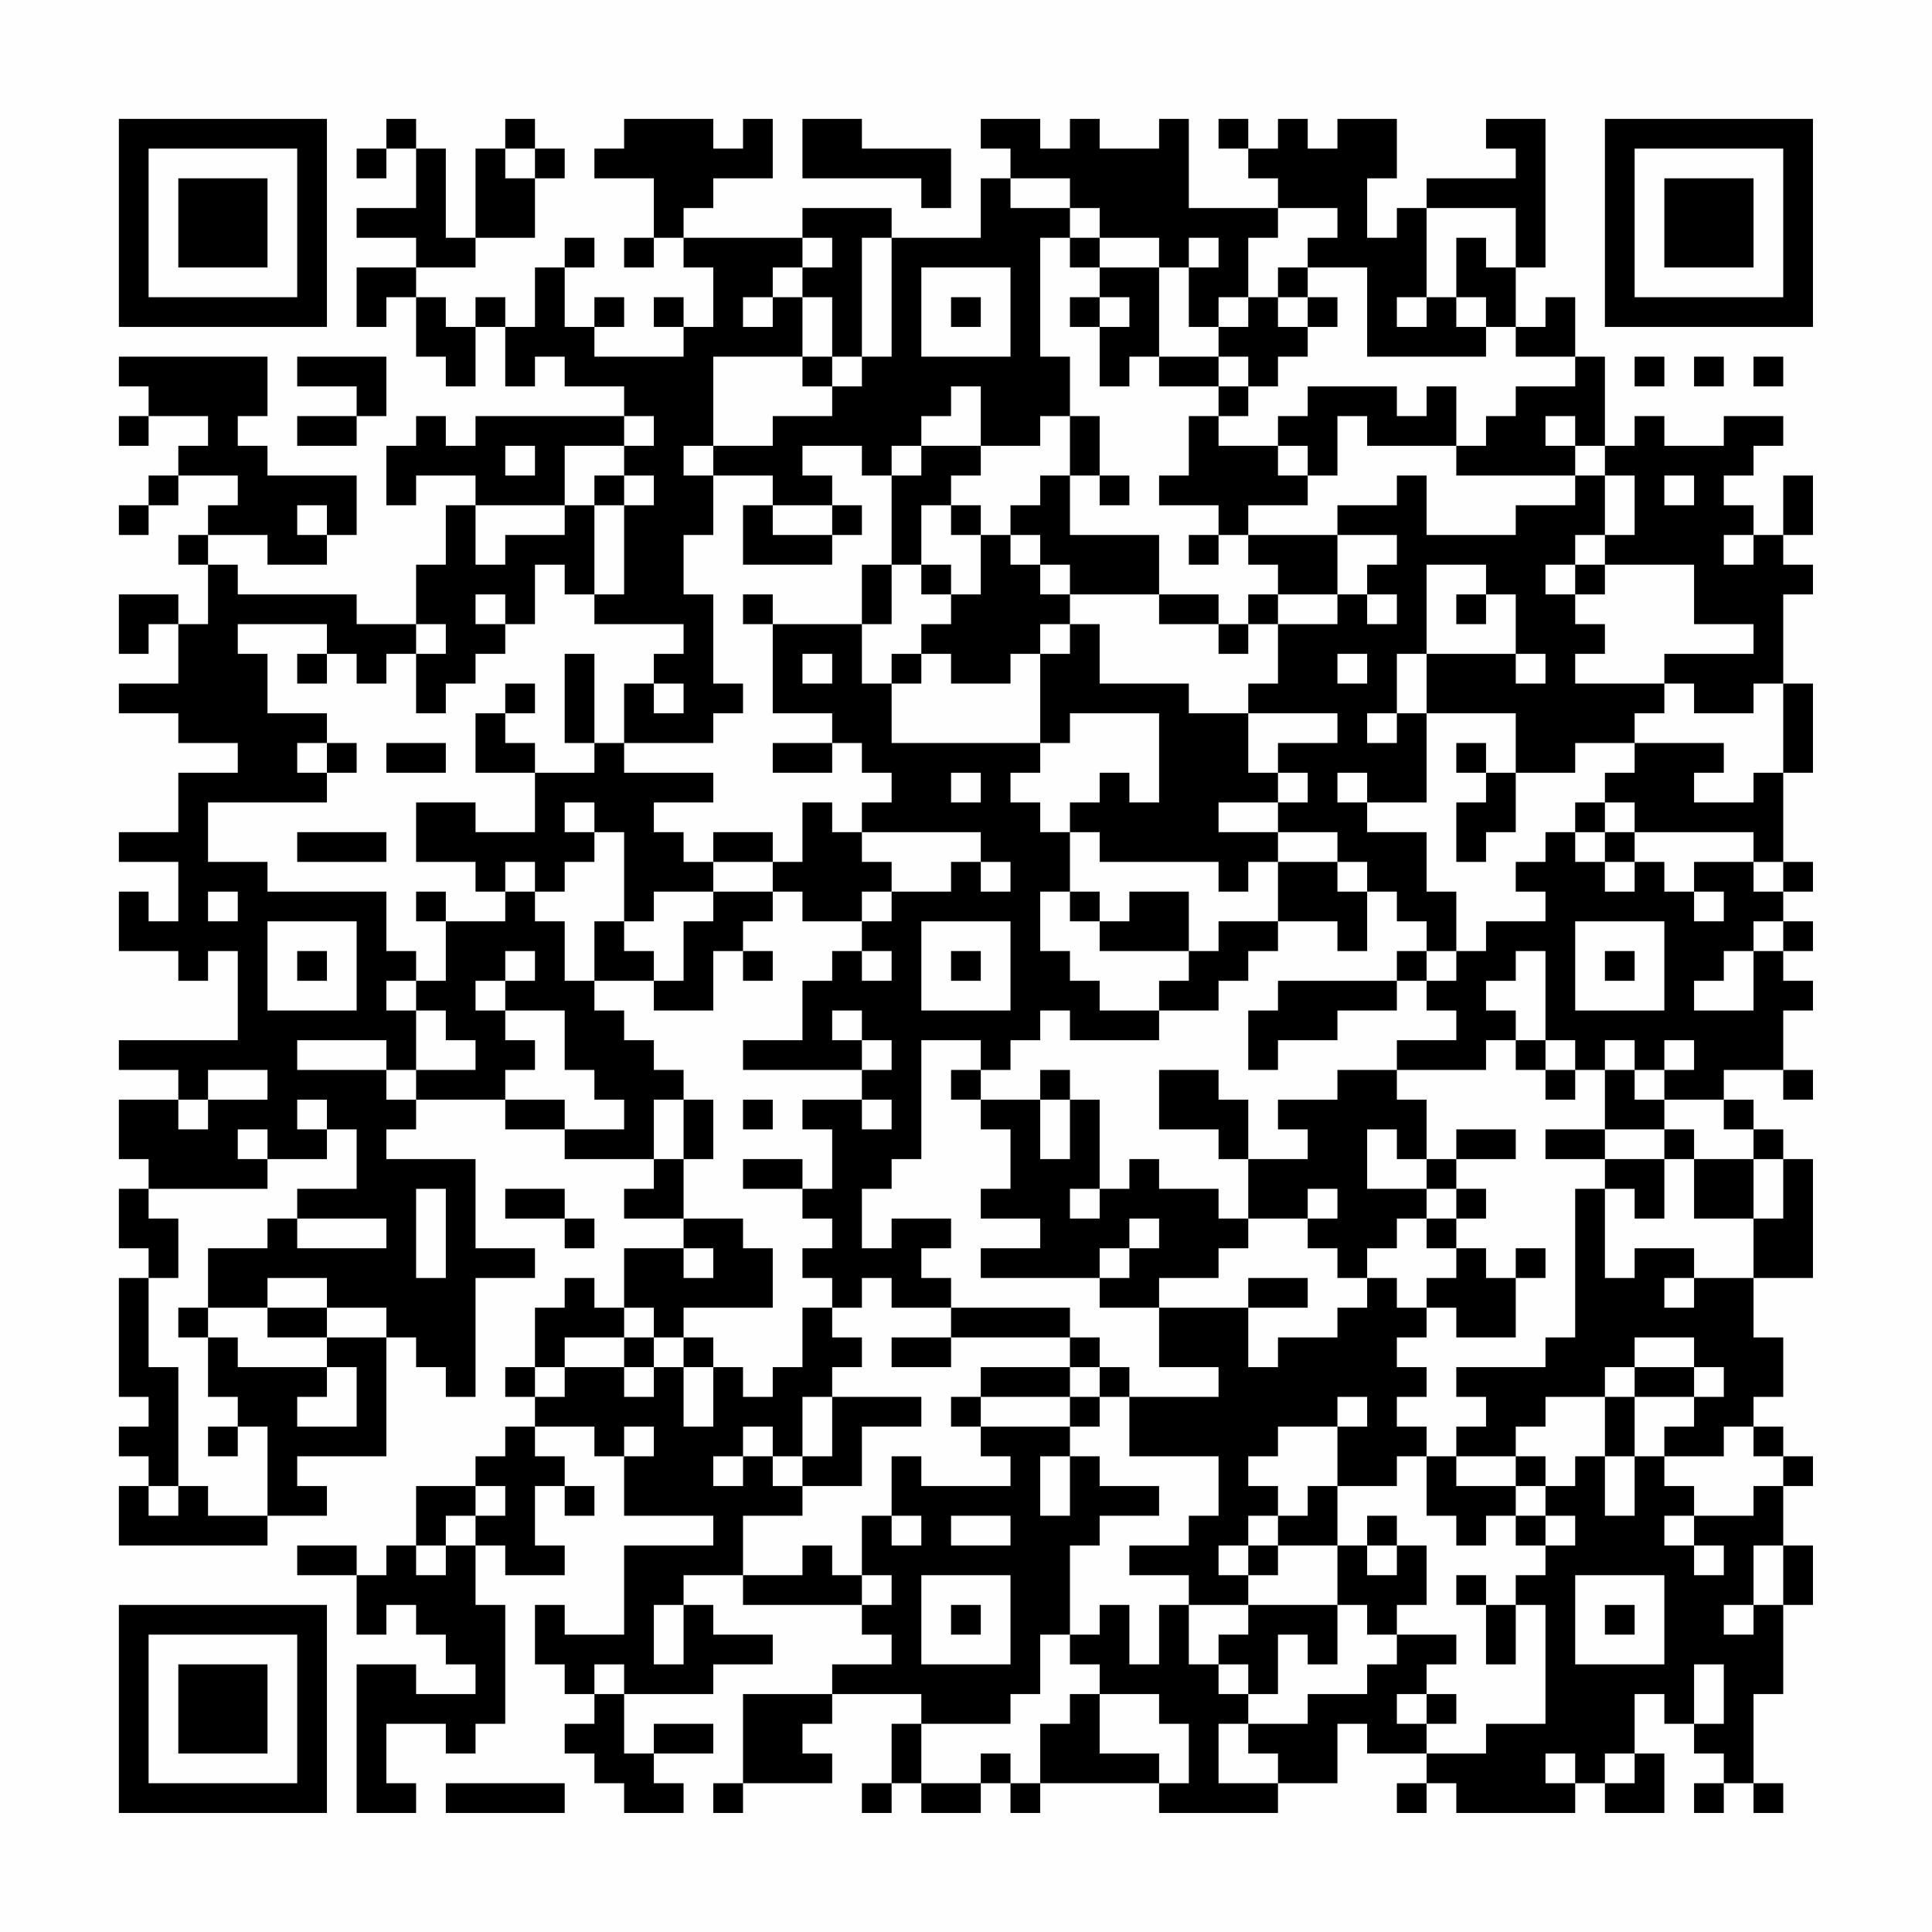 <?xml version="1.0" encoding="UTF-8"?>
<svg xmlns="http://www.w3.org/2000/svg" version="1.1" width="300" height="300" viewBox="0 0 300 300"><rect x="0" y="0" width="300" height="300" fill="#fefefe"/><g transform="scale(4.615)"><g transform="translate(4,4)"><path fill-rule="evenodd" d="M9 0L9 1L8 1L8 2L9 2L9 1L10 1L10 3L8 3L8 4L10 4L10 5L8 5L8 7L9 7L9 6L10 6L10 8L11 8L11 9L12 9L12 7L13 7L13 9L14 9L14 8L15 8L15 9L17 9L17 10L12 10L12 11L11 11L11 10L10 10L10 11L9 11L9 13L10 13L10 12L12 12L12 13L11 13L11 15L10 15L10 17L8 17L8 16L4 16L4 15L3 15L3 14L5 14L5 15L7 15L7 14L8 14L8 12L5 12L5 11L4 11L4 10L5 10L5 8L0 8L0 9L1 9L1 10L0 10L0 11L1 11L1 10L3 10L3 11L2 11L2 12L1 12L1 13L0 13L0 14L1 14L1 13L2 13L2 12L4 12L4 13L3 13L3 14L2 14L2 15L3 15L3 17L2 17L2 16L0 16L0 18L1 18L1 17L2 17L2 19L0 19L0 20L2 20L2 21L4 21L4 22L2 22L2 24L0 24L0 25L2 25L2 27L1 27L1 26L0 26L0 28L2 28L2 29L3 29L3 28L4 28L4 31L0 31L0 32L2 32L2 33L0 33L0 35L1 35L1 36L0 36L0 38L1 38L1 39L0 39L0 43L1 43L1 44L0 44L0 45L1 45L1 46L0 46L0 48L5 48L5 47L7 47L7 46L6 46L6 45L9 45L9 41L10 41L10 42L11 42L11 43L12 43L12 39L14 39L14 38L12 38L12 35L9 35L9 34L10 34L10 33L13 33L13 34L15 34L15 35L18 35L18 36L17 36L17 37L19 37L19 38L17 38L17 40L16 40L16 39L15 39L15 40L14 40L14 42L13 42L13 43L14 43L14 44L13 44L13 45L12 45L12 46L10 46L10 48L9 48L9 49L8 49L8 48L6 48L6 49L8 49L8 51L9 51L9 50L10 50L10 51L11 51L11 52L12 52L12 53L10 53L10 52L8 52L8 57L10 57L10 56L9 56L9 54L11 54L11 55L12 55L12 54L13 54L13 50L12 50L12 48L13 48L13 49L15 49L15 48L14 48L14 46L15 46L15 47L16 47L16 46L15 46L15 45L14 45L14 44L16 44L16 45L17 45L17 47L20 47L20 48L17 48L17 51L15 51L15 50L14 50L14 52L15 52L15 53L16 53L16 54L15 54L15 55L16 55L16 56L17 56L17 57L19 57L19 56L18 56L18 55L20 55L20 54L18 54L18 55L17 55L17 53L20 53L20 52L22 52L22 51L20 51L20 50L19 50L19 49L21 49L21 50L25 50L25 51L26 51L26 52L24 52L24 53L21 53L21 56L20 56L20 57L21 57L21 56L24 56L24 55L23 55L23 54L24 54L24 53L27 53L27 54L26 54L26 56L25 56L25 57L26 57L26 56L27 56L27 57L29 57L29 56L30 56L30 57L31 57L31 56L35 56L35 57L39 57L39 56L41 56L41 54L42 54L42 55L44 55L44 56L43 56L43 57L44 57L44 56L45 56L45 57L49 57L49 56L50 56L50 57L52 57L52 55L51 55L51 53L52 53L52 54L53 54L53 55L54 55L54 56L53 56L53 57L54 57L54 56L55 56L55 57L56 57L56 56L55 56L55 53L56 53L56 50L57 50L57 48L56 48L56 46L57 46L57 45L56 45L56 44L55 44L55 43L56 43L56 41L55 41L55 39L57 39L57 35L56 35L56 34L55 34L55 33L54 33L54 32L56 32L56 33L57 33L57 32L56 32L56 30L57 30L57 29L56 29L56 28L57 28L57 27L56 27L56 26L57 26L57 25L56 25L56 22L57 22L57 19L56 19L56 16L57 16L57 15L56 15L56 14L57 14L57 12L56 12L56 14L55 14L55 13L54 13L54 12L55 12L55 11L56 11L56 10L54 10L54 11L52 11L52 10L51 10L51 11L50 11L50 8L49 8L49 6L48 6L48 7L47 7L47 5L48 5L48 0L46 0L46 1L47 1L47 2L44 2L44 3L43 3L43 4L42 4L42 2L43 2L43 0L41 0L41 1L40 1L40 0L39 0L39 1L38 1L38 0L37 0L37 1L38 1L38 2L39 2L39 3L36 3L36 0L35 0L35 1L33 1L33 0L32 0L32 1L31 1L31 0L29 0L29 1L30 1L30 2L29 2L29 4L26 4L26 3L23 3L23 4L19 4L19 3L20 3L20 2L22 2L22 0L21 0L21 1L20 1L20 0L17 0L17 1L16 1L16 2L18 2L18 4L17 4L17 5L18 5L18 4L19 4L19 5L20 5L20 7L19 7L19 6L18 6L18 7L19 7L19 8L16 8L16 7L17 7L17 6L16 6L16 7L15 7L15 5L16 5L16 4L15 4L15 5L14 5L14 7L13 7L13 6L12 6L12 7L11 7L11 6L10 6L10 5L12 5L12 4L14 4L14 2L15 2L15 1L14 1L14 0L13 0L13 1L12 1L12 4L11 4L11 1L10 1L10 0ZM23 0L23 2L27 2L27 3L28 3L28 1L25 1L25 0ZM13 1L13 2L14 2L14 1ZM30 2L30 3L32 3L32 4L31 4L31 8L32 8L32 10L31 10L31 11L29 11L29 9L28 9L28 10L27 10L27 11L26 11L26 12L25 12L25 11L23 11L23 12L24 12L24 13L22 13L22 12L20 12L20 11L22 11L22 10L24 10L24 9L25 9L25 8L26 8L26 4L25 4L25 8L24 8L24 6L23 6L23 5L24 5L24 4L23 4L23 5L22 5L22 6L21 6L21 7L22 7L22 6L23 6L23 8L20 8L20 11L19 11L19 12L20 12L20 14L19 14L19 16L20 16L20 19L21 19L21 20L20 20L20 21L17 21L17 19L18 19L18 20L19 20L19 19L18 19L18 18L19 18L19 17L16 17L16 16L17 16L17 13L18 13L18 12L17 12L17 11L18 11L18 10L17 10L17 11L15 11L15 13L12 13L12 15L13 15L13 14L15 14L15 13L16 13L16 16L15 16L15 15L14 15L14 17L13 17L13 16L12 16L12 17L13 17L13 18L12 18L12 19L11 19L11 20L10 20L10 18L11 18L11 17L10 17L10 18L9 18L9 19L8 19L8 18L7 18L7 17L4 17L4 18L5 18L5 20L7 20L7 21L6 21L6 22L7 22L7 23L3 23L3 25L5 25L5 26L9 26L9 28L10 28L10 29L9 29L9 30L10 30L10 32L9 32L9 31L6 31L6 32L9 32L9 33L10 33L10 32L12 32L12 31L11 31L11 30L10 30L10 29L11 29L11 27L13 27L13 26L14 26L14 27L15 27L15 29L16 29L16 30L17 30L17 31L18 31L18 32L19 32L19 33L18 33L18 35L19 35L19 37L21 37L21 38L22 38L22 40L19 40L19 41L18 41L18 40L17 40L17 41L15 41L15 42L14 42L14 43L15 43L15 42L17 42L17 43L18 43L18 42L19 42L19 44L20 44L20 42L21 42L21 43L22 43L22 42L23 42L23 40L24 40L24 41L25 41L25 42L24 42L24 43L23 43L23 45L22 45L22 44L21 44L21 45L20 45L20 46L21 46L21 45L22 45L22 46L23 46L23 47L21 47L21 49L23 49L23 48L24 48L24 49L25 49L25 50L26 50L26 49L25 49L25 47L26 47L26 48L27 48L27 47L26 47L26 45L27 45L27 46L30 46L30 45L29 45L29 44L32 44L32 45L31 45L31 47L32 47L32 45L33 45L33 46L35 46L35 47L33 47L33 48L32 48L32 51L31 51L31 53L30 53L30 54L27 54L27 56L29 56L29 55L30 55L30 56L31 56L31 54L32 54L32 53L33 53L33 55L35 55L35 56L36 56L36 54L35 54L35 53L33 53L33 52L32 52L32 51L33 51L33 50L34 50L34 52L35 52L35 50L36 50L36 52L37 52L37 53L38 53L38 54L37 54L37 56L39 56L39 55L38 55L38 54L40 54L40 53L42 53L42 52L43 52L43 51L45 51L45 52L44 52L44 53L43 53L43 54L44 54L44 55L46 55L46 54L48 54L48 50L47 50L47 49L48 49L48 48L49 48L49 47L48 47L48 46L49 46L49 45L50 45L50 47L51 47L51 45L52 45L52 46L53 46L53 47L52 47L52 48L53 48L53 49L54 49L54 48L53 48L53 47L55 47L55 46L56 46L56 45L55 45L55 44L54 44L54 45L52 45L52 44L53 44L53 43L54 43L54 42L53 42L53 41L51 41L51 42L50 42L50 43L48 43L48 44L47 44L47 45L45 45L45 44L46 44L46 43L45 43L45 42L48 42L48 41L49 41L49 36L50 36L50 39L51 39L51 38L53 38L53 39L52 39L52 40L53 40L53 39L55 39L55 37L56 37L56 35L55 35L55 34L54 34L54 33L52 33L52 32L53 32L53 31L52 31L52 32L51 32L51 31L50 31L50 32L49 32L49 31L48 31L48 28L47 28L47 29L46 29L46 30L47 30L47 31L46 31L46 32L43 32L43 31L45 31L45 30L44 30L44 29L45 29L45 28L46 28L46 27L48 27L48 26L47 26L47 25L48 25L48 24L49 24L49 25L50 25L50 26L51 26L51 25L52 25L52 26L53 26L53 27L54 27L54 26L53 26L53 25L55 25L55 26L56 26L56 25L55 25L55 24L51 24L51 23L50 23L50 22L51 22L51 21L54 21L54 22L53 22L53 23L55 23L55 22L56 22L56 19L55 19L55 20L53 20L53 19L52 19L52 18L55 18L55 17L53 17L53 15L50 15L50 14L51 14L51 12L50 12L50 11L49 11L49 10L48 10L48 11L49 11L49 12L45 12L45 11L46 11L46 10L47 10L47 9L49 9L49 8L47 8L47 7L46 7L46 6L45 6L45 4L46 4L46 5L47 5L47 3L44 3L44 6L43 6L43 7L44 7L44 6L45 6L45 7L46 7L46 8L42 8L42 5L40 5L40 4L41 4L41 3L39 3L39 4L38 4L38 6L37 6L37 7L36 7L36 5L37 5L37 4L36 4L36 5L35 5L35 4L33 4L33 3L32 3L32 2ZM32 4L32 5L33 5L33 6L32 6L32 7L33 7L33 9L34 9L34 8L35 8L35 9L37 9L37 10L36 10L36 12L35 12L35 13L37 13L37 14L36 14L36 15L37 15L37 14L38 14L38 15L39 15L39 16L38 16L38 17L37 17L37 16L35 16L35 14L32 14L32 12L33 12L33 13L34 13L34 12L33 12L33 10L32 10L32 12L31 12L31 13L30 13L30 14L29 14L29 13L28 13L28 12L29 12L29 11L27 11L27 12L26 12L26 15L25 15L25 17L22 17L22 16L21 16L21 17L22 17L22 20L24 20L24 21L22 21L22 22L24 22L24 21L25 21L25 22L26 22L26 23L25 23L25 24L24 24L24 23L23 23L23 25L22 25L22 24L20 24L20 25L19 25L19 24L18 24L18 23L20 23L20 22L17 22L17 21L16 21L16 18L15 18L15 21L16 21L16 22L14 22L14 21L13 21L13 20L14 20L14 19L13 19L13 20L12 20L12 22L14 22L14 24L12 24L12 23L10 23L10 25L12 25L12 26L13 26L13 25L14 25L14 26L15 26L15 25L16 25L16 24L17 24L17 27L16 27L16 29L18 29L18 30L20 30L20 28L21 28L21 29L22 29L22 28L21 28L21 27L22 27L22 26L23 26L23 27L25 27L25 28L24 28L24 29L23 29L23 31L21 31L21 32L25 32L25 33L23 33L23 34L24 34L24 36L23 36L23 35L21 35L21 36L23 36L23 37L24 37L24 38L23 38L23 39L24 39L24 40L25 40L25 39L26 39L26 40L28 40L28 41L26 41L26 42L28 42L28 41L32 41L32 42L29 42L29 43L28 43L28 44L29 44L29 43L32 43L32 44L33 44L33 43L34 43L34 45L37 45L37 47L36 47L36 48L34 48L34 49L36 49L36 50L38 50L38 51L37 51L37 52L38 52L38 53L39 53L39 51L40 51L40 52L41 52L41 50L42 50L42 51L43 51L43 50L44 50L44 48L43 48L43 47L42 47L42 48L41 48L41 46L43 46L43 45L44 45L44 47L45 47L45 48L46 48L46 47L47 47L47 48L48 48L48 47L47 47L47 46L48 46L48 45L47 45L47 46L45 46L45 45L44 45L44 44L43 44L43 43L44 43L44 42L43 42L43 41L44 41L44 40L45 40L45 41L47 41L47 39L48 39L48 38L47 38L47 39L46 39L46 38L45 38L45 37L46 37L46 36L45 36L45 35L47 35L47 34L45 34L45 35L44 35L44 33L43 33L43 32L41 32L41 33L39 33L39 34L40 34L40 35L38 35L38 33L37 33L37 32L35 32L35 34L37 34L37 35L38 35L38 37L37 37L37 36L35 36L35 35L34 35L34 36L33 36L33 33L32 33L32 32L31 32L31 33L29 33L29 32L30 32L30 31L31 31L31 30L32 30L32 31L35 31L35 30L37 30L37 29L38 29L38 28L39 28L39 27L41 27L41 28L42 28L42 26L43 26L43 27L44 27L44 28L43 28L43 29L39 29L39 30L38 30L38 32L39 32L39 31L41 31L41 30L43 30L43 29L44 29L44 28L45 28L45 26L44 26L44 24L42 24L42 23L44 23L44 20L47 20L47 22L46 22L46 21L45 21L45 22L46 22L46 23L45 23L45 25L46 25L46 24L47 24L47 22L49 22L49 21L51 21L51 20L52 20L52 19L49 19L49 18L50 18L50 17L49 17L49 16L50 16L50 15L49 15L49 14L50 14L50 12L49 12L49 13L47 13L47 14L44 14L44 12L43 12L43 13L41 13L41 14L38 14L38 13L40 13L40 12L41 12L41 10L42 10L42 11L45 11L45 9L44 9L44 10L43 10L43 9L40 9L40 10L39 10L39 11L37 11L37 10L38 10L38 9L39 9L39 8L40 8L40 7L41 7L41 6L40 6L40 5L39 5L39 6L38 6L38 7L37 7L37 8L35 8L35 5L33 5L33 4ZM27 5L27 8L30 8L30 5ZM28 6L28 7L29 7L29 6ZM33 6L33 7L34 7L34 6ZM39 6L39 7L40 7L40 6ZM6 8L6 9L8 9L8 10L6 10L6 11L8 11L8 10L9 10L9 8ZM23 8L23 9L24 9L24 8ZM37 8L37 9L38 9L38 8ZM51 8L51 9L52 9L52 8ZM53 8L53 9L54 9L54 8ZM55 8L55 9L56 9L56 8ZM13 11L13 12L14 12L14 11ZM39 11L39 12L40 12L40 11ZM16 12L16 13L17 13L17 12ZM52 12L52 13L53 13L53 12ZM6 13L6 14L7 14L7 13ZM21 13L21 15L24 15L24 14L25 14L25 13L24 13L24 14L22 14L22 13ZM27 13L27 15L26 15L26 17L25 17L25 19L26 19L26 21L31 21L31 22L30 22L30 23L31 23L31 24L32 24L32 26L31 26L31 28L32 28L32 29L33 29L33 30L35 30L35 29L36 29L36 28L37 28L37 27L39 27L39 25L41 25L41 26L42 26L42 25L41 25L41 24L39 24L39 23L40 23L40 22L39 22L39 21L41 21L41 20L38 20L38 19L39 19L39 17L41 17L41 16L42 16L42 17L43 17L43 16L42 16L42 15L43 15L43 14L41 14L41 16L39 16L39 17L38 17L38 18L37 18L37 17L35 17L35 16L32 16L32 15L31 15L31 14L30 14L30 15L31 15L31 16L32 16L32 17L31 17L31 18L30 18L30 19L28 19L28 18L27 18L27 17L28 17L28 16L29 16L29 14L28 14L28 13ZM54 14L54 15L55 15L55 14ZM27 15L27 16L28 16L28 15ZM44 15L44 18L43 18L43 20L42 20L42 21L43 21L43 20L44 20L44 18L47 18L47 19L48 19L48 18L47 18L47 16L46 16L46 15ZM48 15L48 16L49 16L49 15ZM45 16L45 17L46 17L46 16ZM32 17L32 18L31 18L31 21L32 21L32 20L35 20L35 23L34 23L34 22L33 22L33 23L32 23L32 24L33 24L33 25L37 25L37 26L38 26L38 25L39 25L39 24L37 24L37 23L39 23L39 22L38 22L38 20L36 20L36 19L33 19L33 17ZM6 18L6 19L7 19L7 18ZM23 18L23 19L24 19L24 18ZM26 18L26 19L27 19L27 18ZM41 18L41 19L42 19L42 18ZM7 21L7 22L8 22L8 21ZM9 21L9 22L11 22L11 21ZM28 22L28 23L29 23L29 22ZM41 22L41 23L42 23L42 22ZM15 23L15 24L16 24L16 23ZM49 23L49 24L50 24L50 25L51 25L51 24L50 24L50 23ZM6 24L6 25L9 25L9 24ZM25 24L25 25L26 25L26 26L25 26L25 27L26 27L26 26L28 26L28 25L29 25L29 26L30 26L30 25L29 25L29 24ZM20 25L20 26L18 26L18 27L17 27L17 28L18 28L18 29L19 29L19 27L20 27L20 26L22 26L22 25ZM3 26L3 27L4 27L4 26ZM10 26L10 27L11 27L11 26ZM32 26L32 27L33 27L33 28L36 28L36 26L34 26L34 27L33 27L33 26ZM5 27L5 30L8 30L8 27ZM27 27L27 30L30 30L30 27ZM49 27L49 30L52 30L52 27ZM55 27L55 28L54 28L54 29L53 29L53 30L55 30L55 28L56 28L56 27ZM6 28L6 29L7 29L7 28ZM13 28L13 29L12 29L12 30L13 30L13 31L14 31L14 32L13 32L13 33L15 33L15 34L17 34L17 33L16 33L16 32L15 32L15 30L13 30L13 29L14 29L14 28ZM25 28L25 29L26 29L26 28ZM28 28L28 29L29 29L29 28ZM50 28L50 29L51 29L51 28ZM24 30L24 31L25 31L25 32L26 32L26 31L25 31L25 30ZM27 31L27 35L26 35L26 36L25 36L25 38L26 38L26 37L28 37L28 38L27 38L27 39L28 39L28 40L32 40L32 41L33 41L33 42L32 42L32 43L33 43L33 42L34 42L34 43L37 43L37 42L35 42L35 40L38 40L38 42L39 42L39 41L41 41L41 40L42 40L42 39L43 39L43 40L44 40L44 39L45 39L45 38L44 38L44 37L45 37L45 36L44 36L44 35L43 35L43 34L42 34L42 36L44 36L44 37L43 37L43 38L42 38L42 39L41 39L41 38L40 38L40 37L41 37L41 36L40 36L40 37L38 37L38 38L37 38L37 39L35 39L35 40L33 40L33 39L34 39L34 38L35 38L35 37L34 37L34 38L33 38L33 39L29 39L29 38L31 38L31 37L29 37L29 36L30 36L30 34L29 34L29 33L28 33L28 32L29 32L29 31ZM47 31L47 32L48 32L48 33L49 33L49 32L48 32L48 31ZM3 32L3 33L2 33L2 34L3 34L3 33L5 33L5 32ZM50 32L50 34L48 34L48 35L50 35L50 36L51 36L51 37L52 37L52 35L53 35L53 37L55 37L55 35L53 35L53 34L52 34L52 33L51 33L51 32ZM6 33L6 34L7 34L7 35L5 35L5 34L4 34L4 35L5 35L5 36L1 36L1 37L2 37L2 39L1 39L1 42L2 42L2 46L1 46L1 47L2 47L2 46L3 46L3 47L5 47L5 44L4 44L4 43L3 43L3 41L4 41L4 42L7 42L7 43L6 43L6 44L8 44L8 42L7 42L7 41L9 41L9 40L7 40L7 39L5 39L5 40L3 40L3 38L5 38L5 37L6 37L6 38L9 38L9 37L6 37L6 36L8 36L8 34L7 34L7 33ZM19 33L19 35L20 35L20 33ZM21 33L21 34L22 34L22 33ZM25 33L25 34L26 34L26 33ZM31 33L31 35L32 35L32 33ZM50 34L50 35L52 35L52 34ZM10 36L10 39L11 39L11 36ZM13 36L13 37L15 37L15 38L16 38L16 37L15 37L15 36ZM32 36L32 37L33 37L33 36ZM19 38L19 39L20 39L20 38ZM38 39L38 40L40 40L40 39ZM2 40L2 41L3 41L3 40ZM5 40L5 41L7 41L7 40ZM17 41L17 42L18 42L18 41ZM19 41L19 42L20 42L20 41ZM51 42L51 43L50 43L50 45L51 45L51 43L53 43L53 42ZM24 43L24 45L23 45L23 46L25 46L25 44L27 44L27 43ZM41 43L41 44L39 44L39 45L38 45L38 46L39 46L39 47L38 47L38 48L37 48L37 49L38 49L38 50L41 50L41 48L39 48L39 47L40 47L40 46L41 46L41 44L42 44L42 43ZM3 44L3 45L4 45L4 44ZM17 44L17 45L18 45L18 44ZM12 46L12 47L11 47L11 48L10 48L10 49L11 49L11 48L12 48L12 47L13 47L13 46ZM28 47L28 48L30 48L30 47ZM38 48L38 49L39 49L39 48ZM42 48L42 49L43 49L43 48ZM55 48L55 50L54 50L54 51L55 51L55 50L56 50L56 48ZM27 49L27 52L30 52L30 49ZM45 49L45 50L46 50L46 52L47 52L47 50L46 50L46 49ZM49 49L49 52L52 52L52 49ZM18 50L18 52L19 52L19 50ZM28 50L28 51L29 51L29 50ZM50 50L50 51L51 51L51 50ZM16 52L16 53L17 53L17 52ZM53 52L53 54L54 54L54 52ZM44 53L44 54L45 54L45 53ZM48 55L48 56L49 56L49 55ZM50 55L50 56L51 56L51 55ZM11 56L11 57L15 57L15 56ZM0 0L0 7L7 7L7 0ZM1 1L1 6L6 6L6 1ZM2 2L2 5L5 5L5 2ZM50 0L50 7L57 7L57 0ZM51 1L51 6L56 6L56 1ZM52 2L52 5L55 5L55 2ZM0 50L0 57L7 57L7 50ZM1 51L1 56L6 56L6 51ZM2 52L2 55L5 55L5 52Z" fill="#000000"/></g></g></svg>
